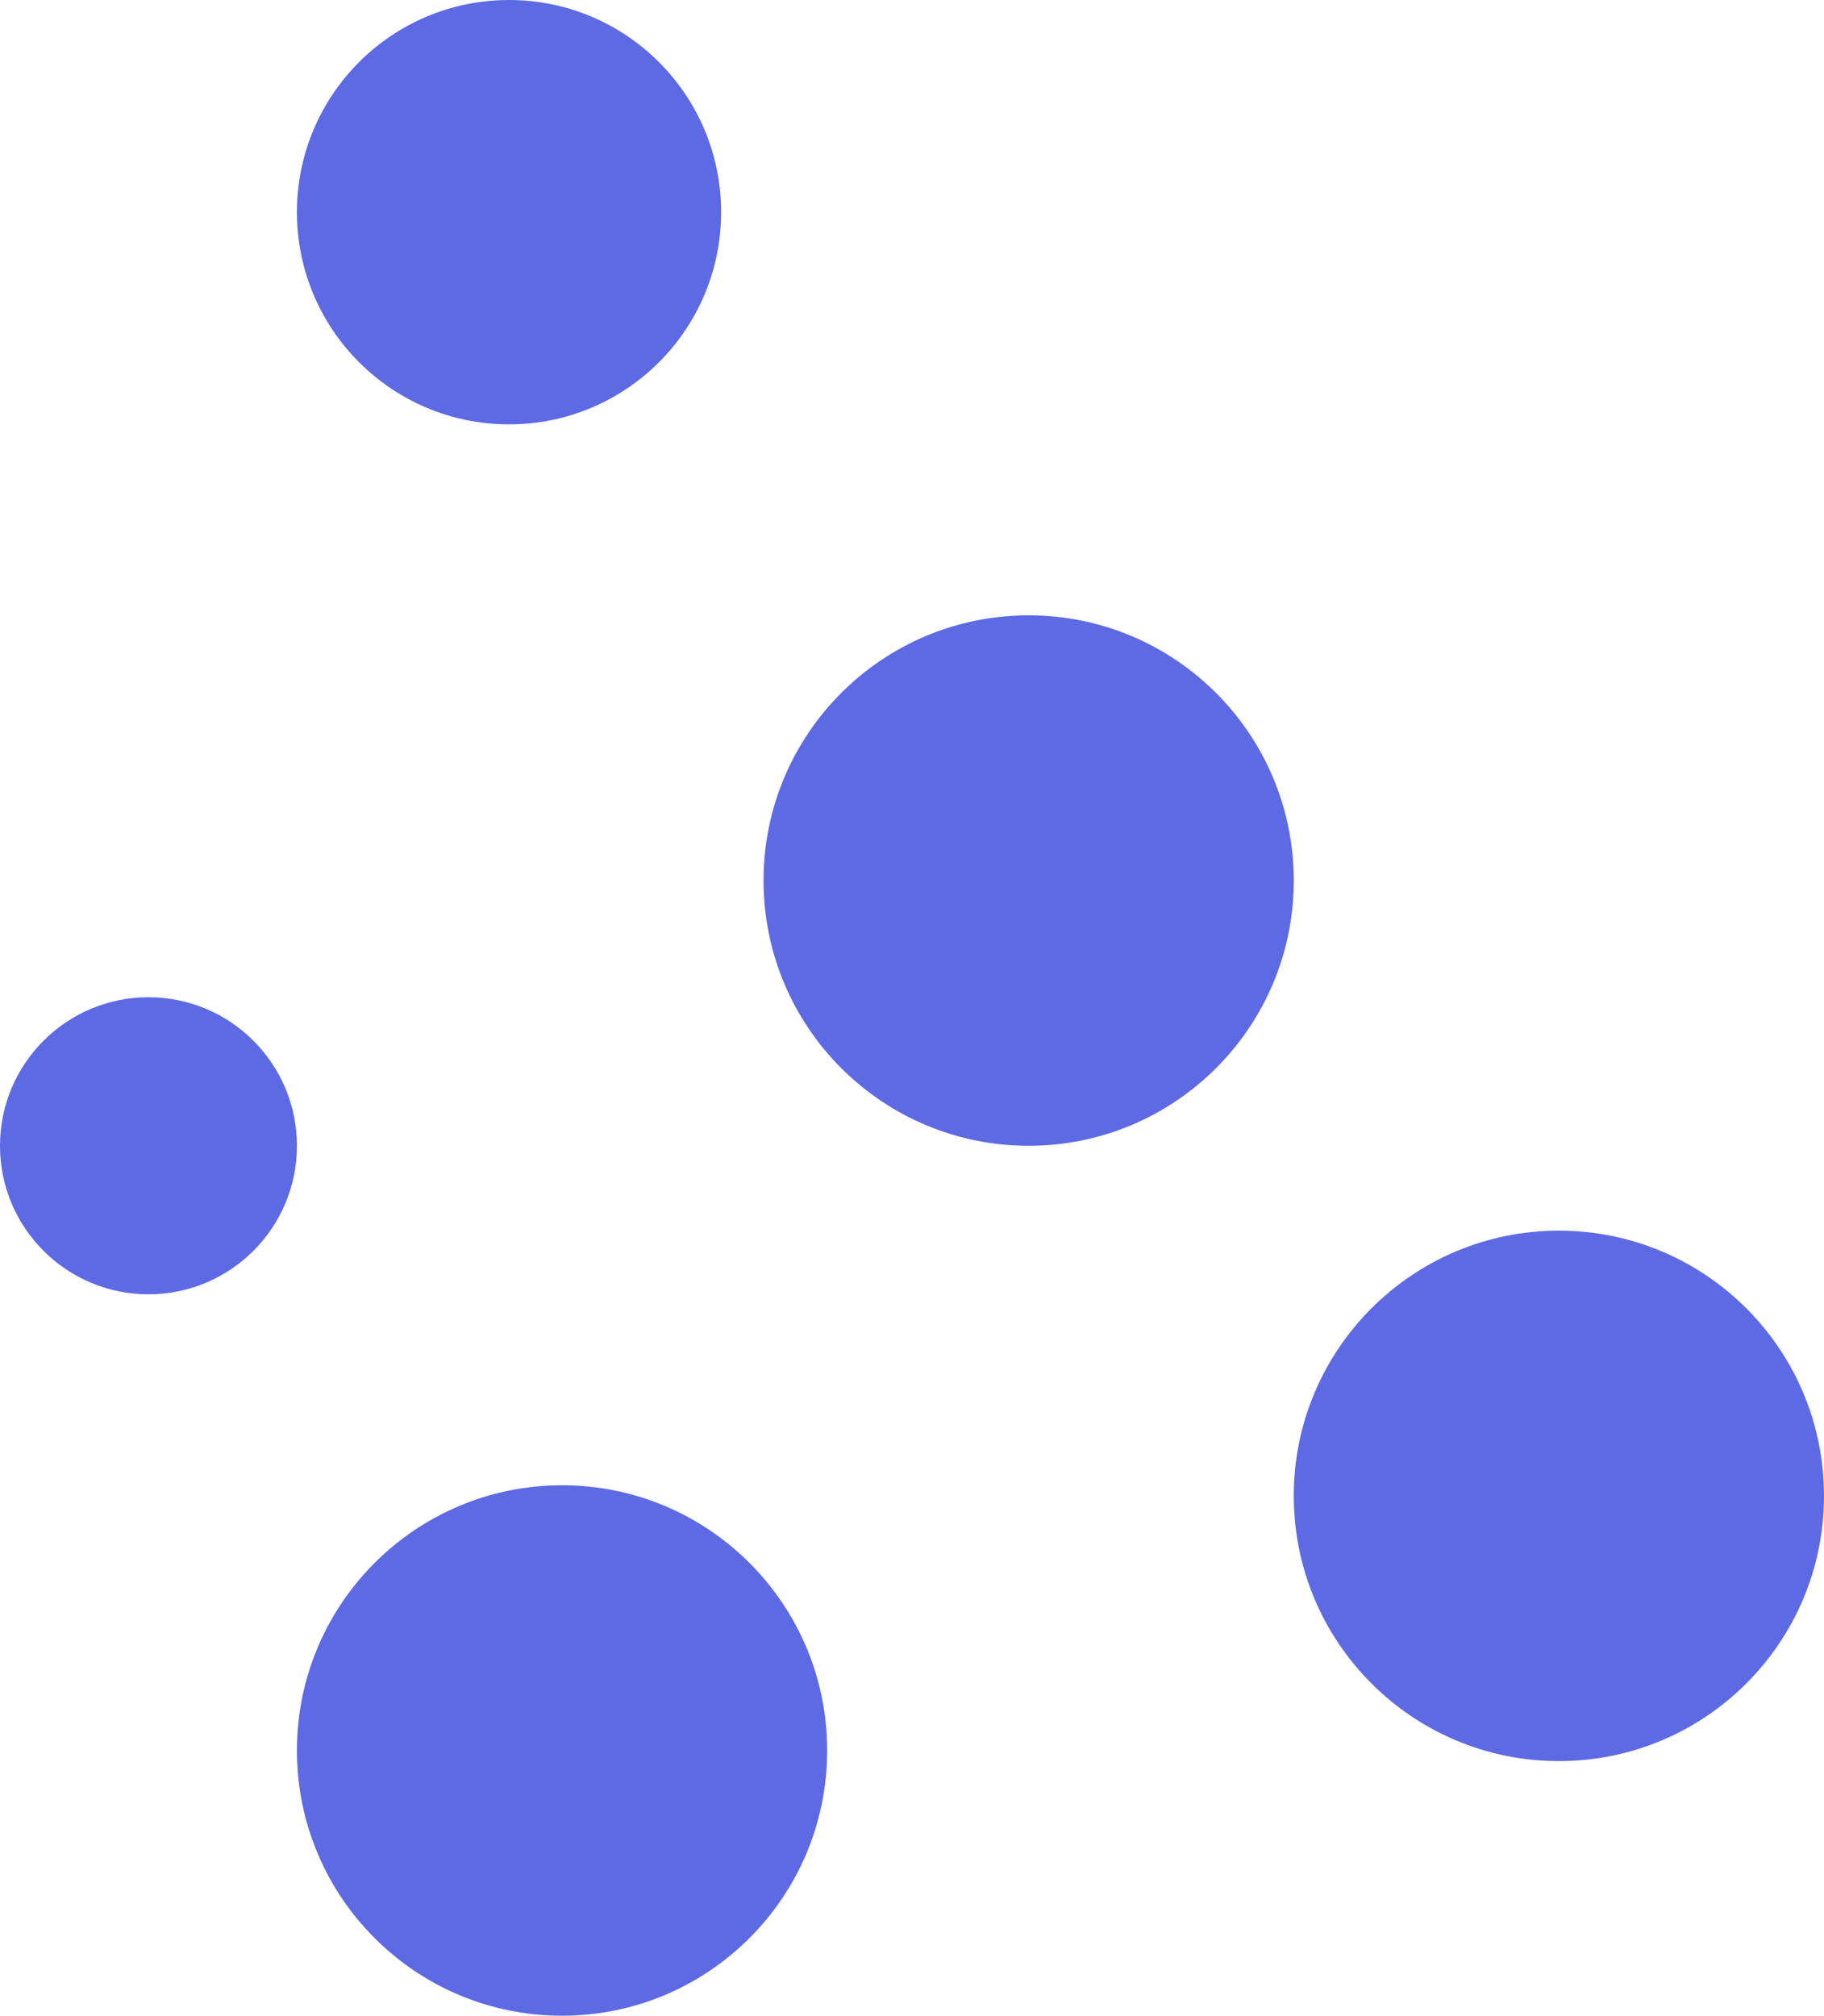 <svg width="86" height="95" viewBox="0 0 86 95" fill="none" xmlns="http://www.w3.org/2000/svg">
<circle cx="24" cy="10" r="10" fill="#5E6AE4"/>
<circle cx="7" cy="54" r="7" fill="#5E6AE4"/>
<circle cx="48.5" cy="41.5" r="12.5" fill="#5E6AE4"/>
<circle cx="26.5" cy="82.5" r="12.5" fill="#5E6AE4"/>
<circle cx="73.5" cy="70.5" r="12.5" fill="#5E6AE4"/>
</svg>
